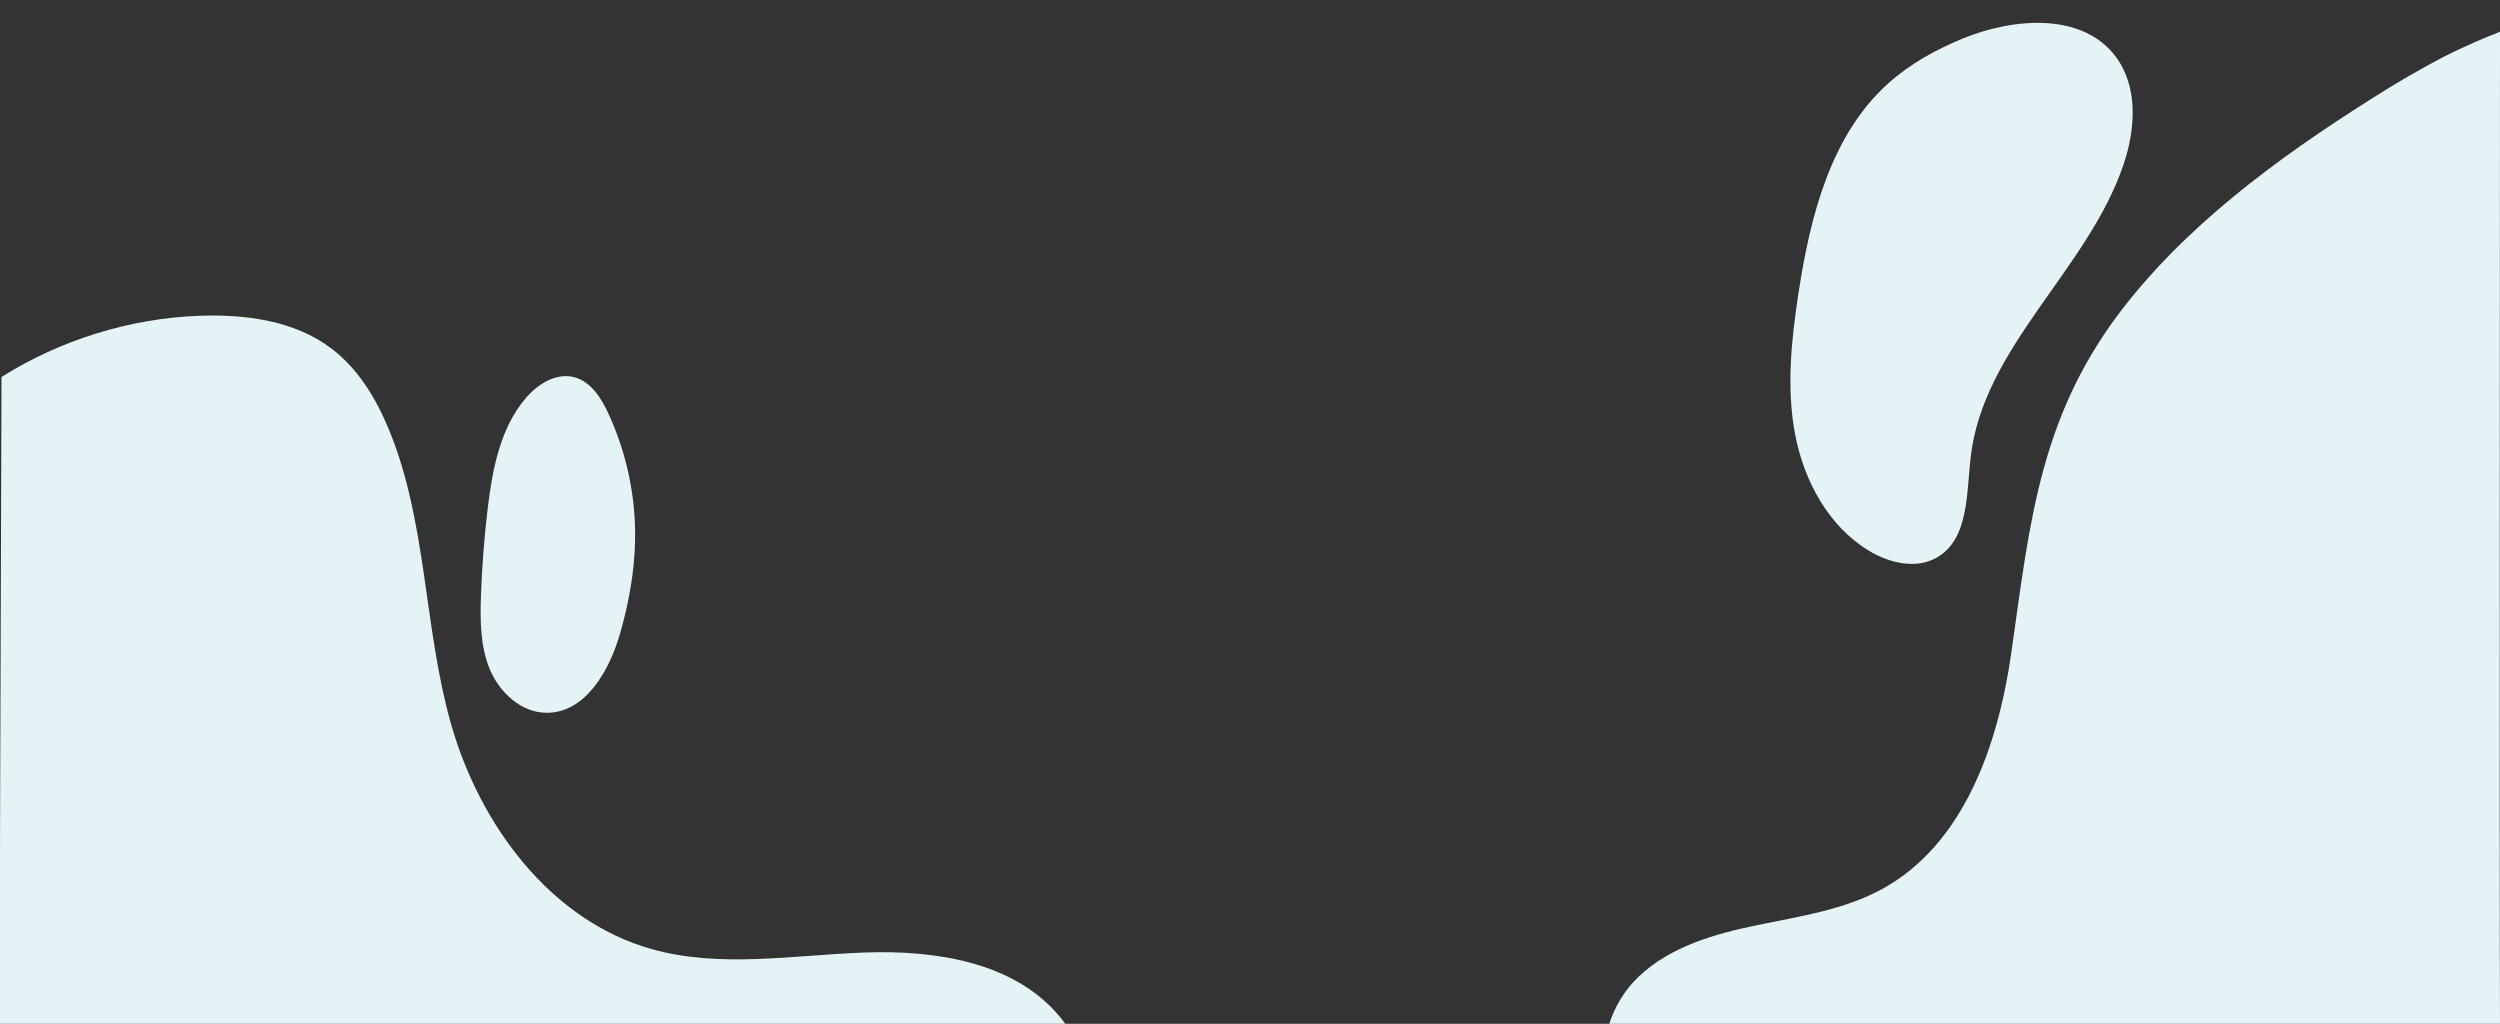 <?xml version="1.0" encoding="utf-8"?>
<!-- Generator: Adobe Illustrator 23.0.3, SVG Export Plug-In . SVG Version: 6.00 Build 0)  -->
<svg version="1.1" id="Layer_1" xmlns="http://www.w3.org/2000/svg" xmlns:xlink="http://www.w3.org/1999/xlink" x="0px" y="0px"
	 viewBox="0 0 315 129" style="enable-background:new 0 0 315 129;" xml:space="preserve">
<rect x="0" y="0" width="315" height="129" fill="#333333" stroke="none"/>
<style type="text/css">
	.st0{fill:#E4F3F6;}
</style>
<path class="st0" d="M133.48,128.04c-5.76-6.87-15.72-8.36-24.68-8.02c-8.96,0.34-18.13,1.99-26.75-0.45
	c-12.7-3.6-21.59-15.62-25.21-28.31c-3.47-12.19-3-25.4-7.83-37.12c-1.61-3.91-3.88-7.67-7.24-10.22
	c-4.67-3.54-10.87-4.35-16.73-4.13c-8.71,0.33-17.47,3.06-24.85,7.71C0.13,67.33,0.06,87.17,0,107c0,5,0,10,0,15c0,2.33,0,4.67,0,7
	c44.79,0.07,89.58,0.14,134.37,0.21C134.09,128.81,133.8,128.42,133.48,128.04z"/>
<path class="st0" d="M315,129c-0.09-20.87,0-104,0-125c-1.79,0.7-4.33,1.75-7.27,3.25c0,0-3.51,1.82-7.06,4.03
	c-11.63,7.23-23.75,15.73-32.56,26.77c-11.07,13.86-12.28,27.33-14.68,44.17c-1.65,11.6-5.95,24.1-16.21,29.76
	c-4.82,2.65-10.39,3.47-15.78,4.58c-5.39,1.11-10.94,2.69-14.94,6.47c-1.76,1.66-3.1,3.85-3.79,6.18
	C240.13,129.14,277.57,129.07,315,129z"/>
<path class="st0" d="M237.88,10.54c-7.23,6.53-9.78,16.7-11.26,26.33c-0.91,5.91-1.55,11.97-0.44,17.84
	c1.11,5.87,4.21,11.61,9.33,14.7c2.57,1.55,5.95,2.34,8.55,0.83c4.03-2.33,3.71-8.06,4.25-12.68c1.61-13.88,14.78-23.6,19.26-36.84
	c1.52-4.49,1.85-9.83-1.01-13.61c-4.2-5.56-12.82-4.89-19.26-2.25C243.89,6.26,240.62,8.07,237.88,10.54z"/>
<path class="st0" d="M78.13,79.82c1.09-3.8,1.81-7.73,1.89-11.68c0.11-5.51-1.05-11.04-3.37-16.05c-0.91-1.97-2.22-4.03-4.32-4.57
	c-2.3-0.59-4.63,0.91-6.16,2.73c-3.13,3.74-4.11,8.8-4.7,13.65c-0.45,3.71-0.74,7.45-0.87,11.19c-0.11,3.15-0.08,6.4,1.14,9.3
	c1.23,2.9,3.94,5.38,7.08,5.42C73.74,89.87,76.78,84.53,78.13,79.82z"/>
</svg>

